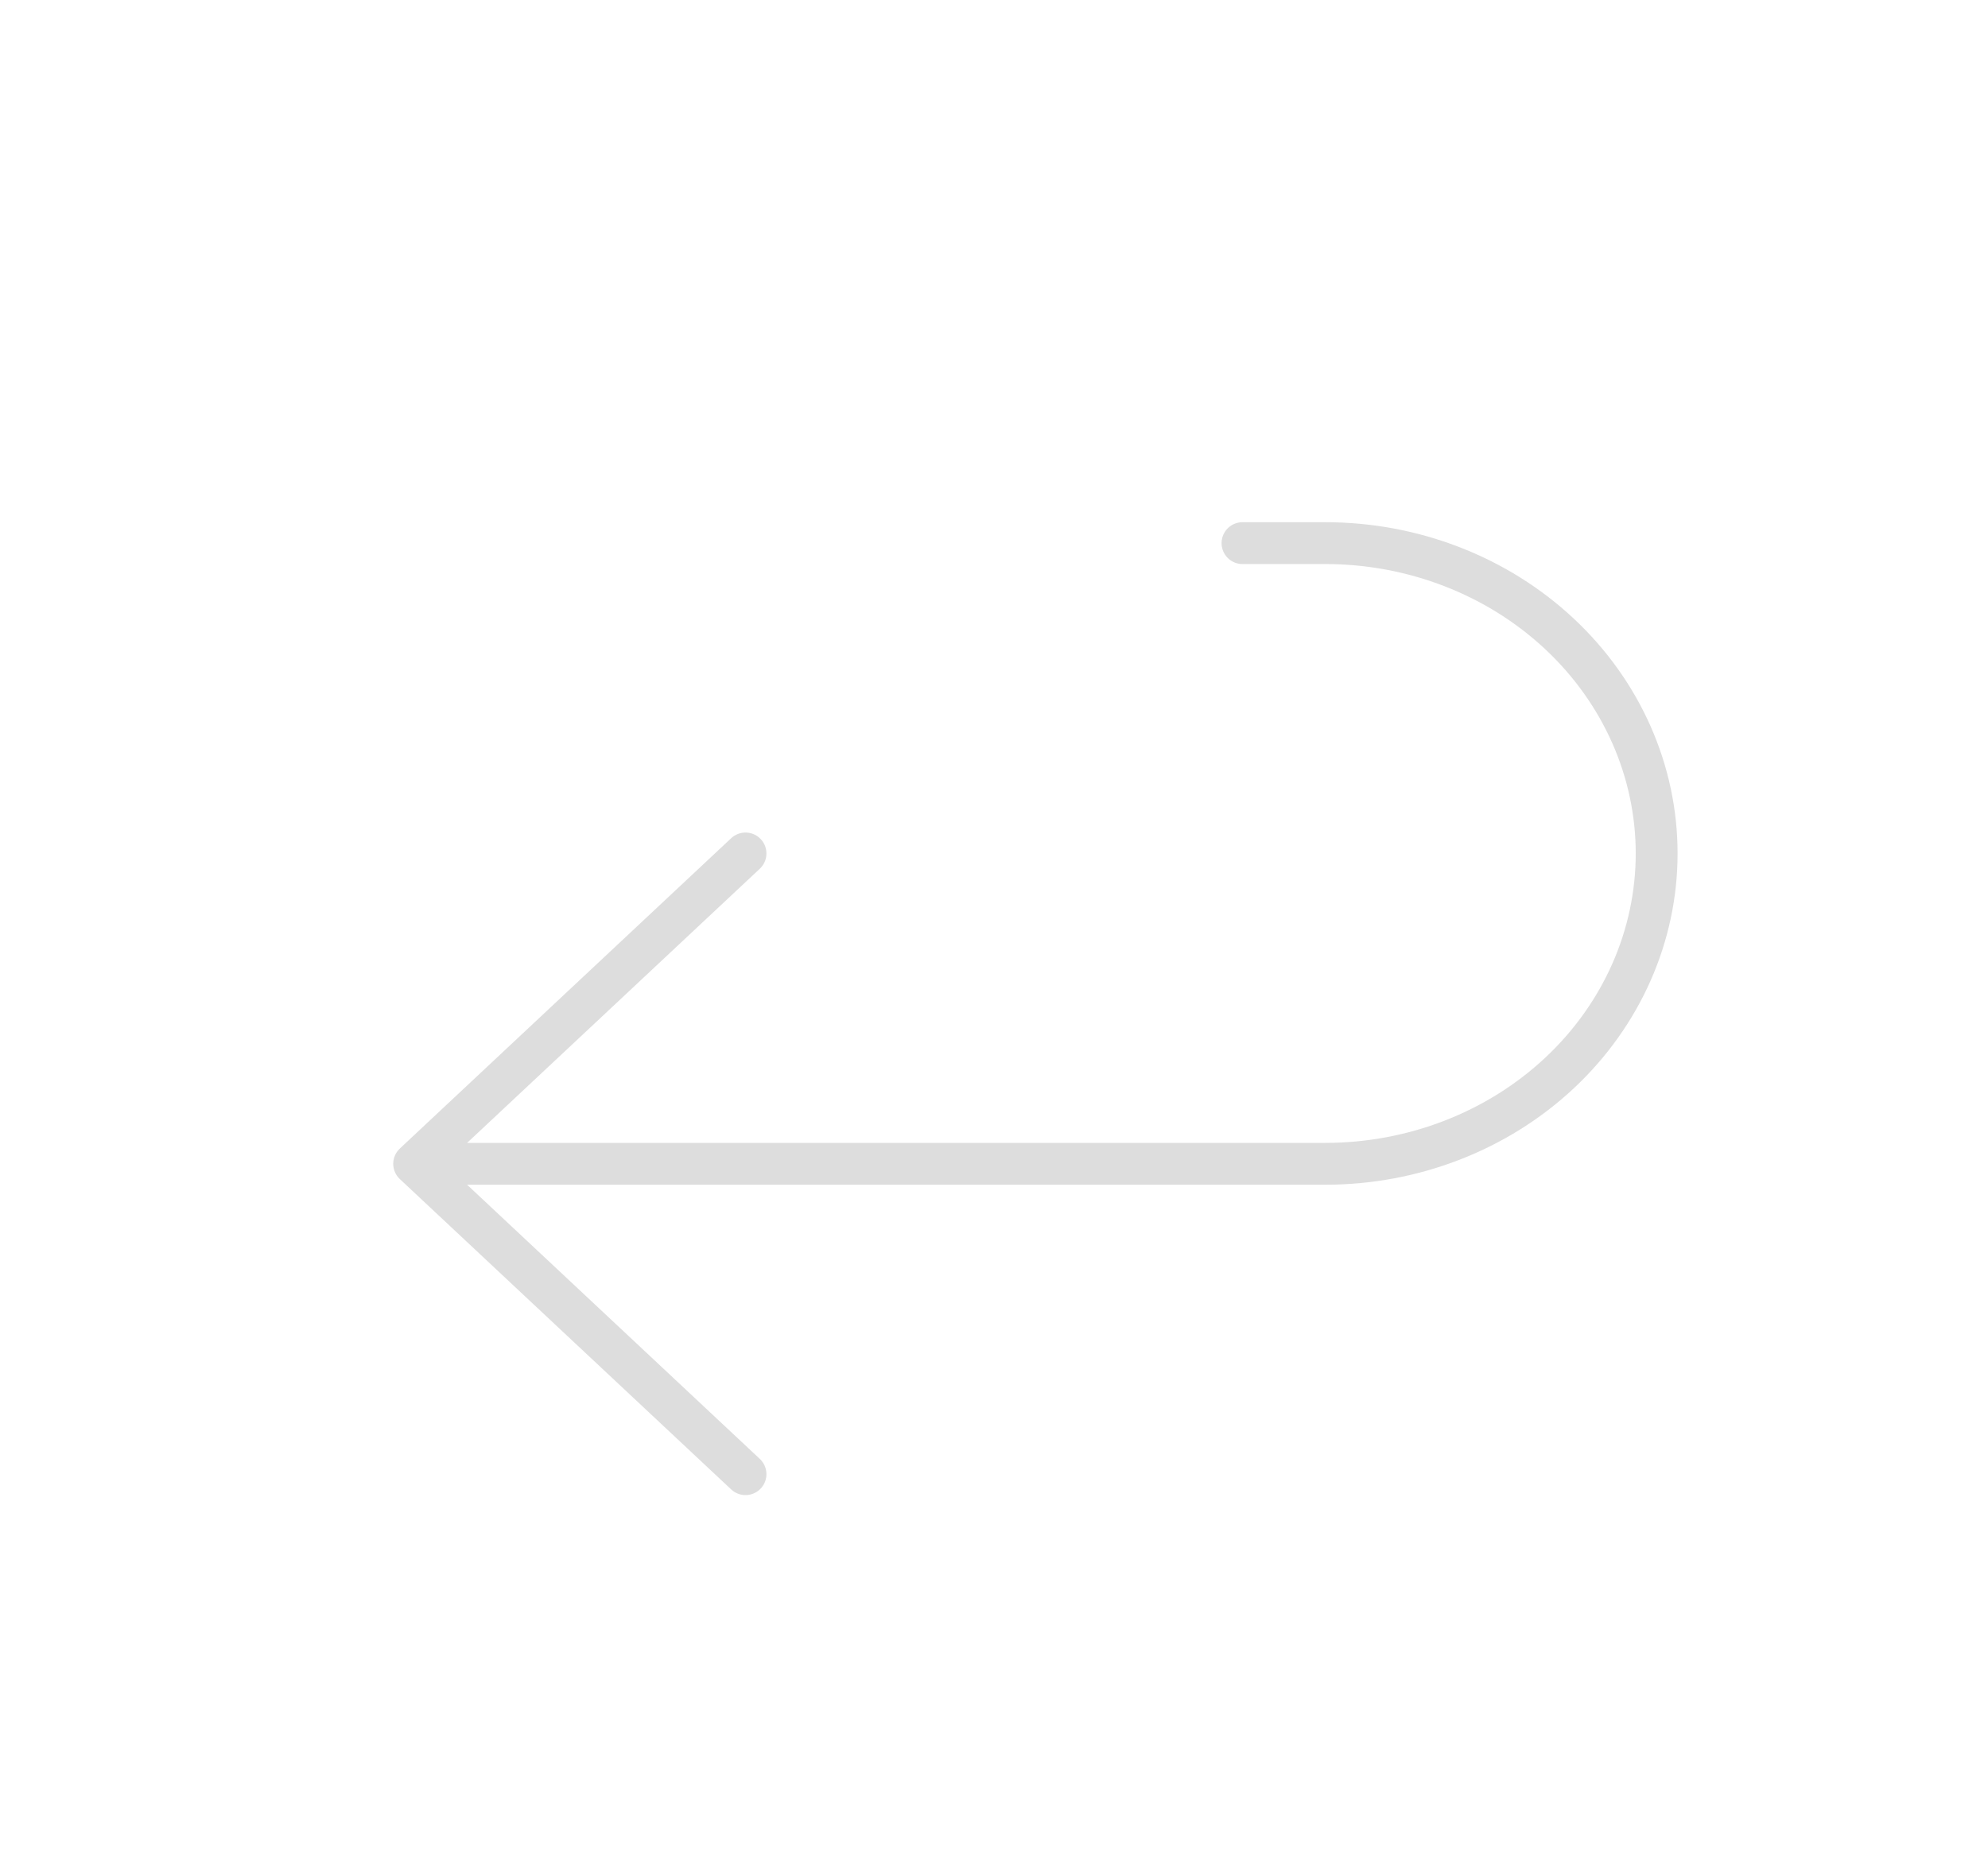 <svg width="95" height="89" viewBox="0 0 95 89" fill="none" xmlns="http://www.w3.org/2000/svg">
<path d="M35.625 40.792L19.791 55.625M19.791 55.625L35.625 70.459M19.791 55.625H63.333C67.532 55.625 71.56 54.062 74.529 51.281C77.498 48.499 79.166 44.726 79.166 40.792C79.166 36.858 77.498 33.085 74.529 30.303C71.56 27.521 67.532 25.959 63.333 25.959H59.375" stroke="#DDDDDD" stroke-width="2" stroke-linecap="round" stroke-linejoin="round"/>
</svg>
